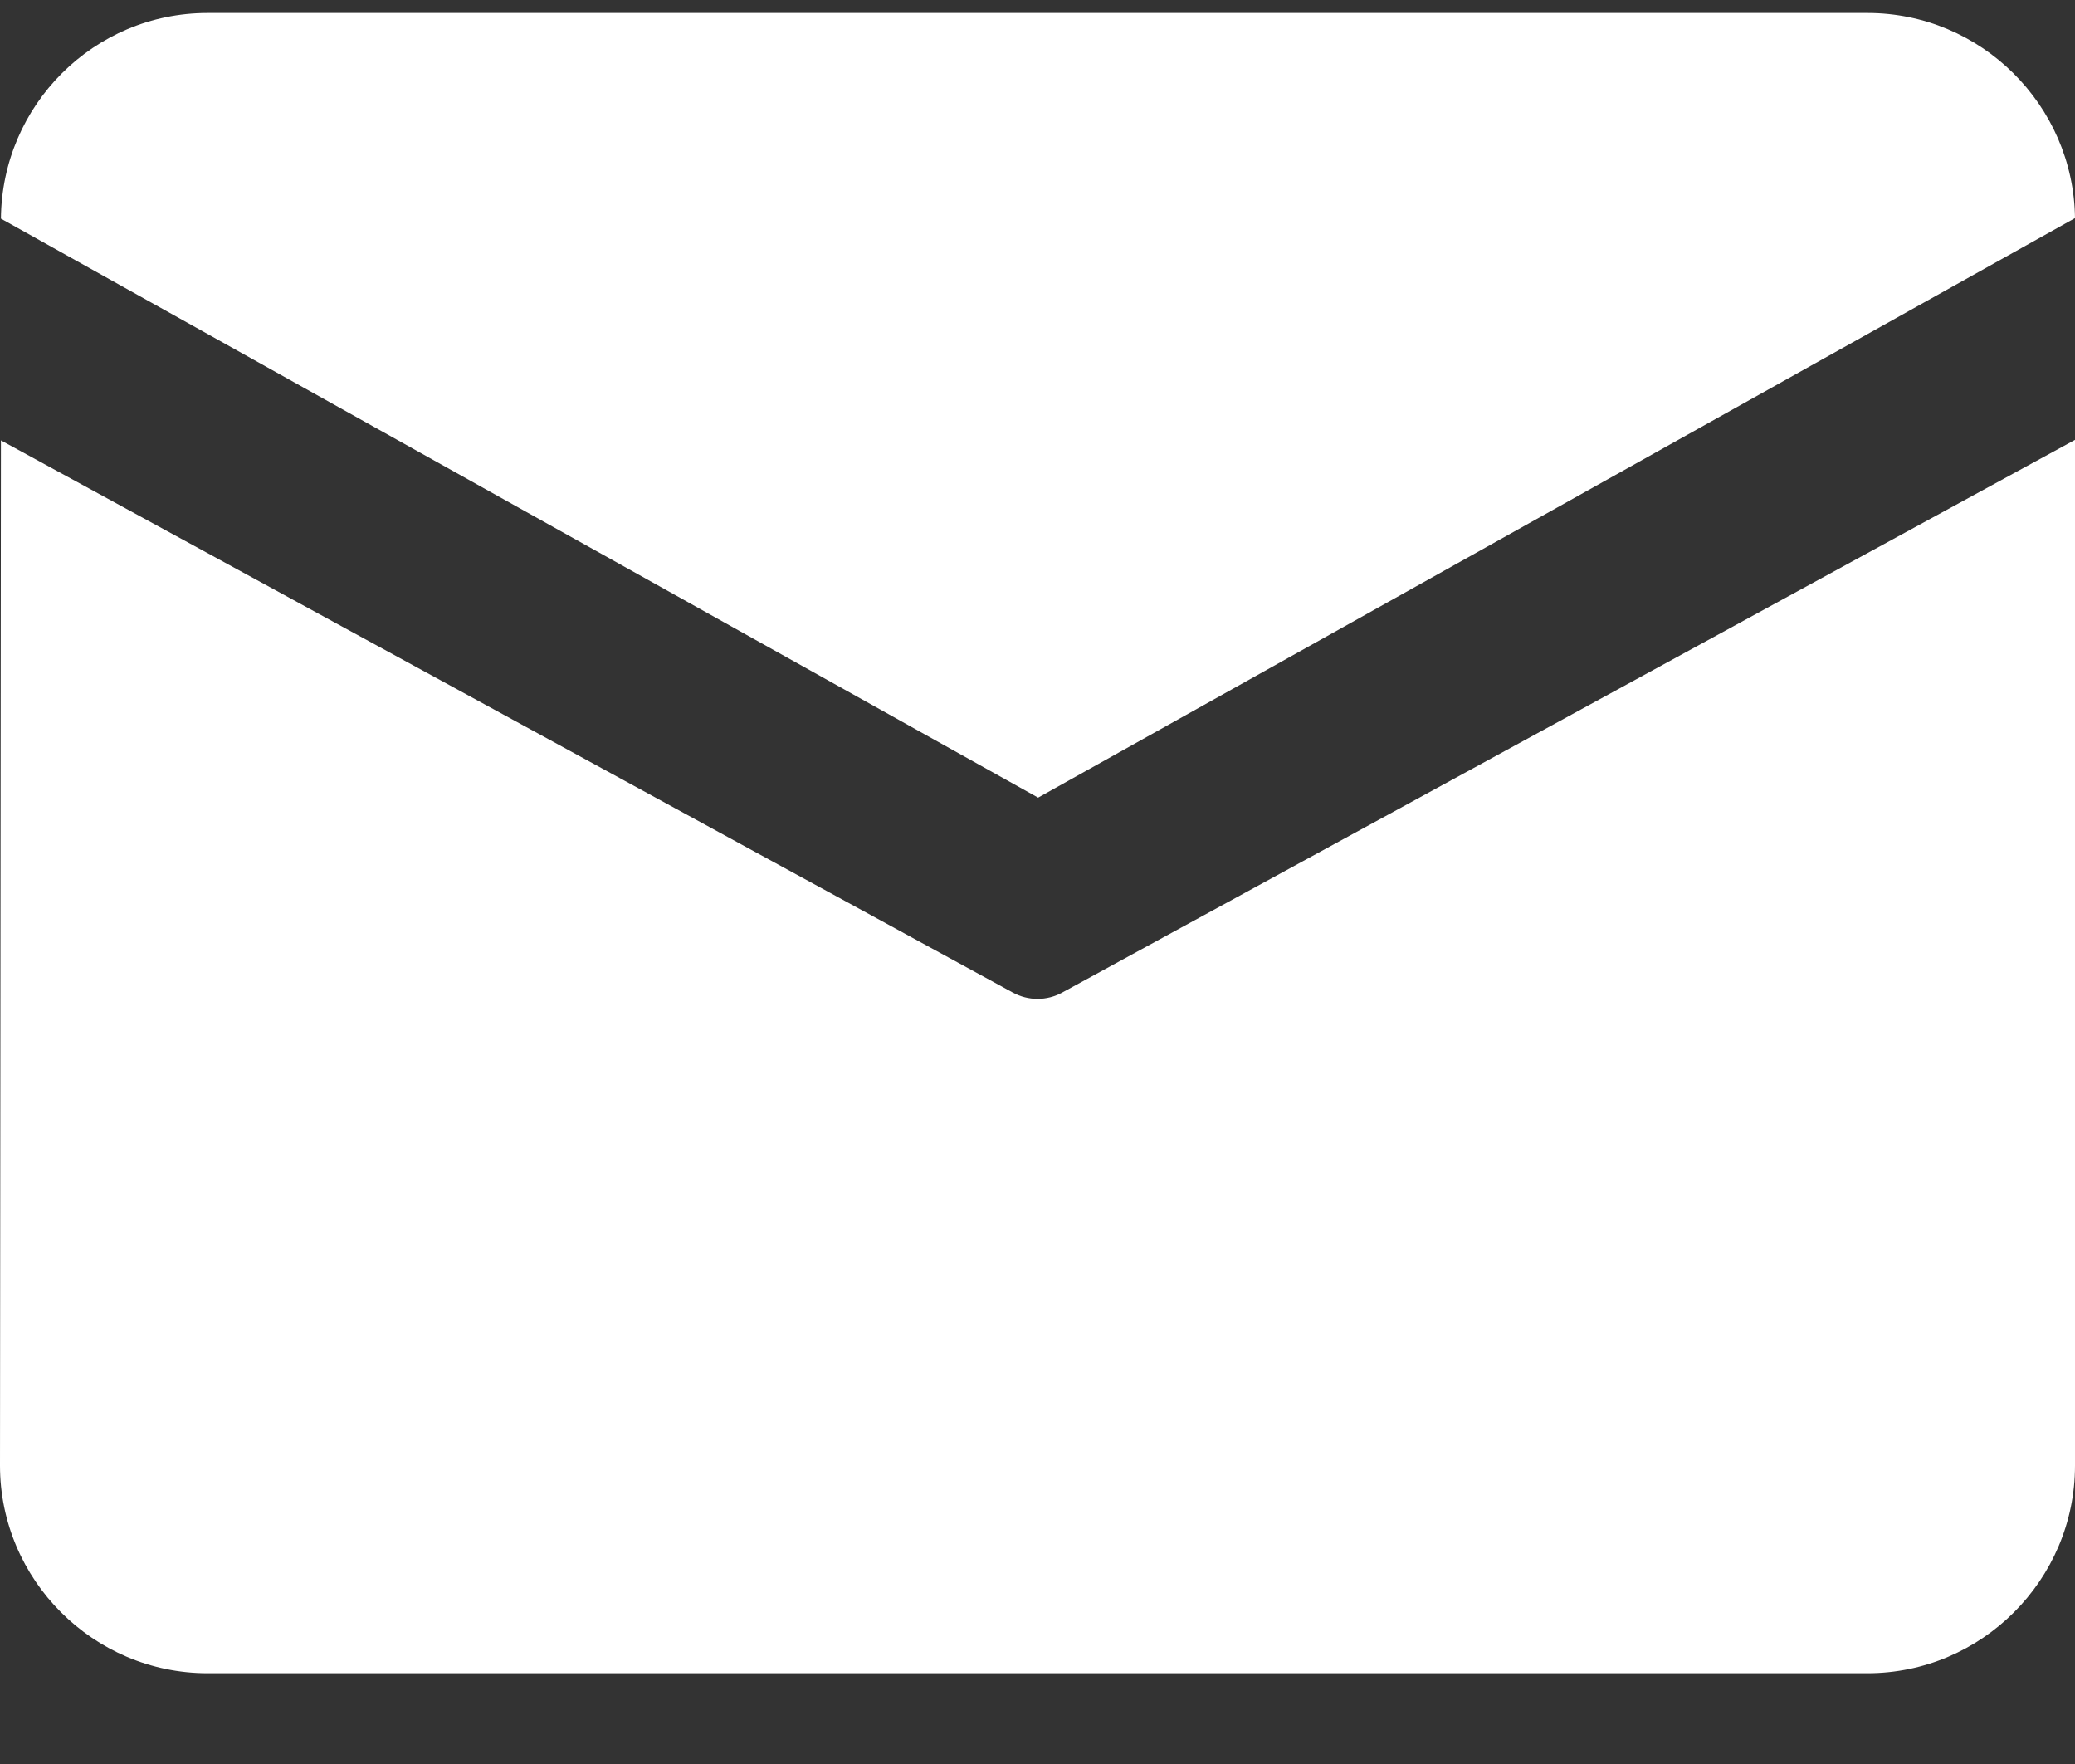 <svg width="20" height="17" viewBox="0 0 20 17" fill="none" xmlns="http://www.w3.org/2000/svg">
<rect x="0" y="0" width="20" height="17" fill="#333333" stroke="none"/>
<path id="Vector" d="M2 0.125H18C19.093 0.125 19.986 1.011 20 2.102L10.006 7.687L0.009 2.107C0.018 1.013 0.905 0.125 2 0.125ZM0.009 4.244L0 14.124C0 15.225 0.9 16.125 2 16.125H18C19.1 16.125 20 15.225 20 14.124V4.239L10.239 9.565C10.091 9.647 9.91 9.647 9.761 9.565L0.009 4.244Z" fill="white"/>
</svg>
